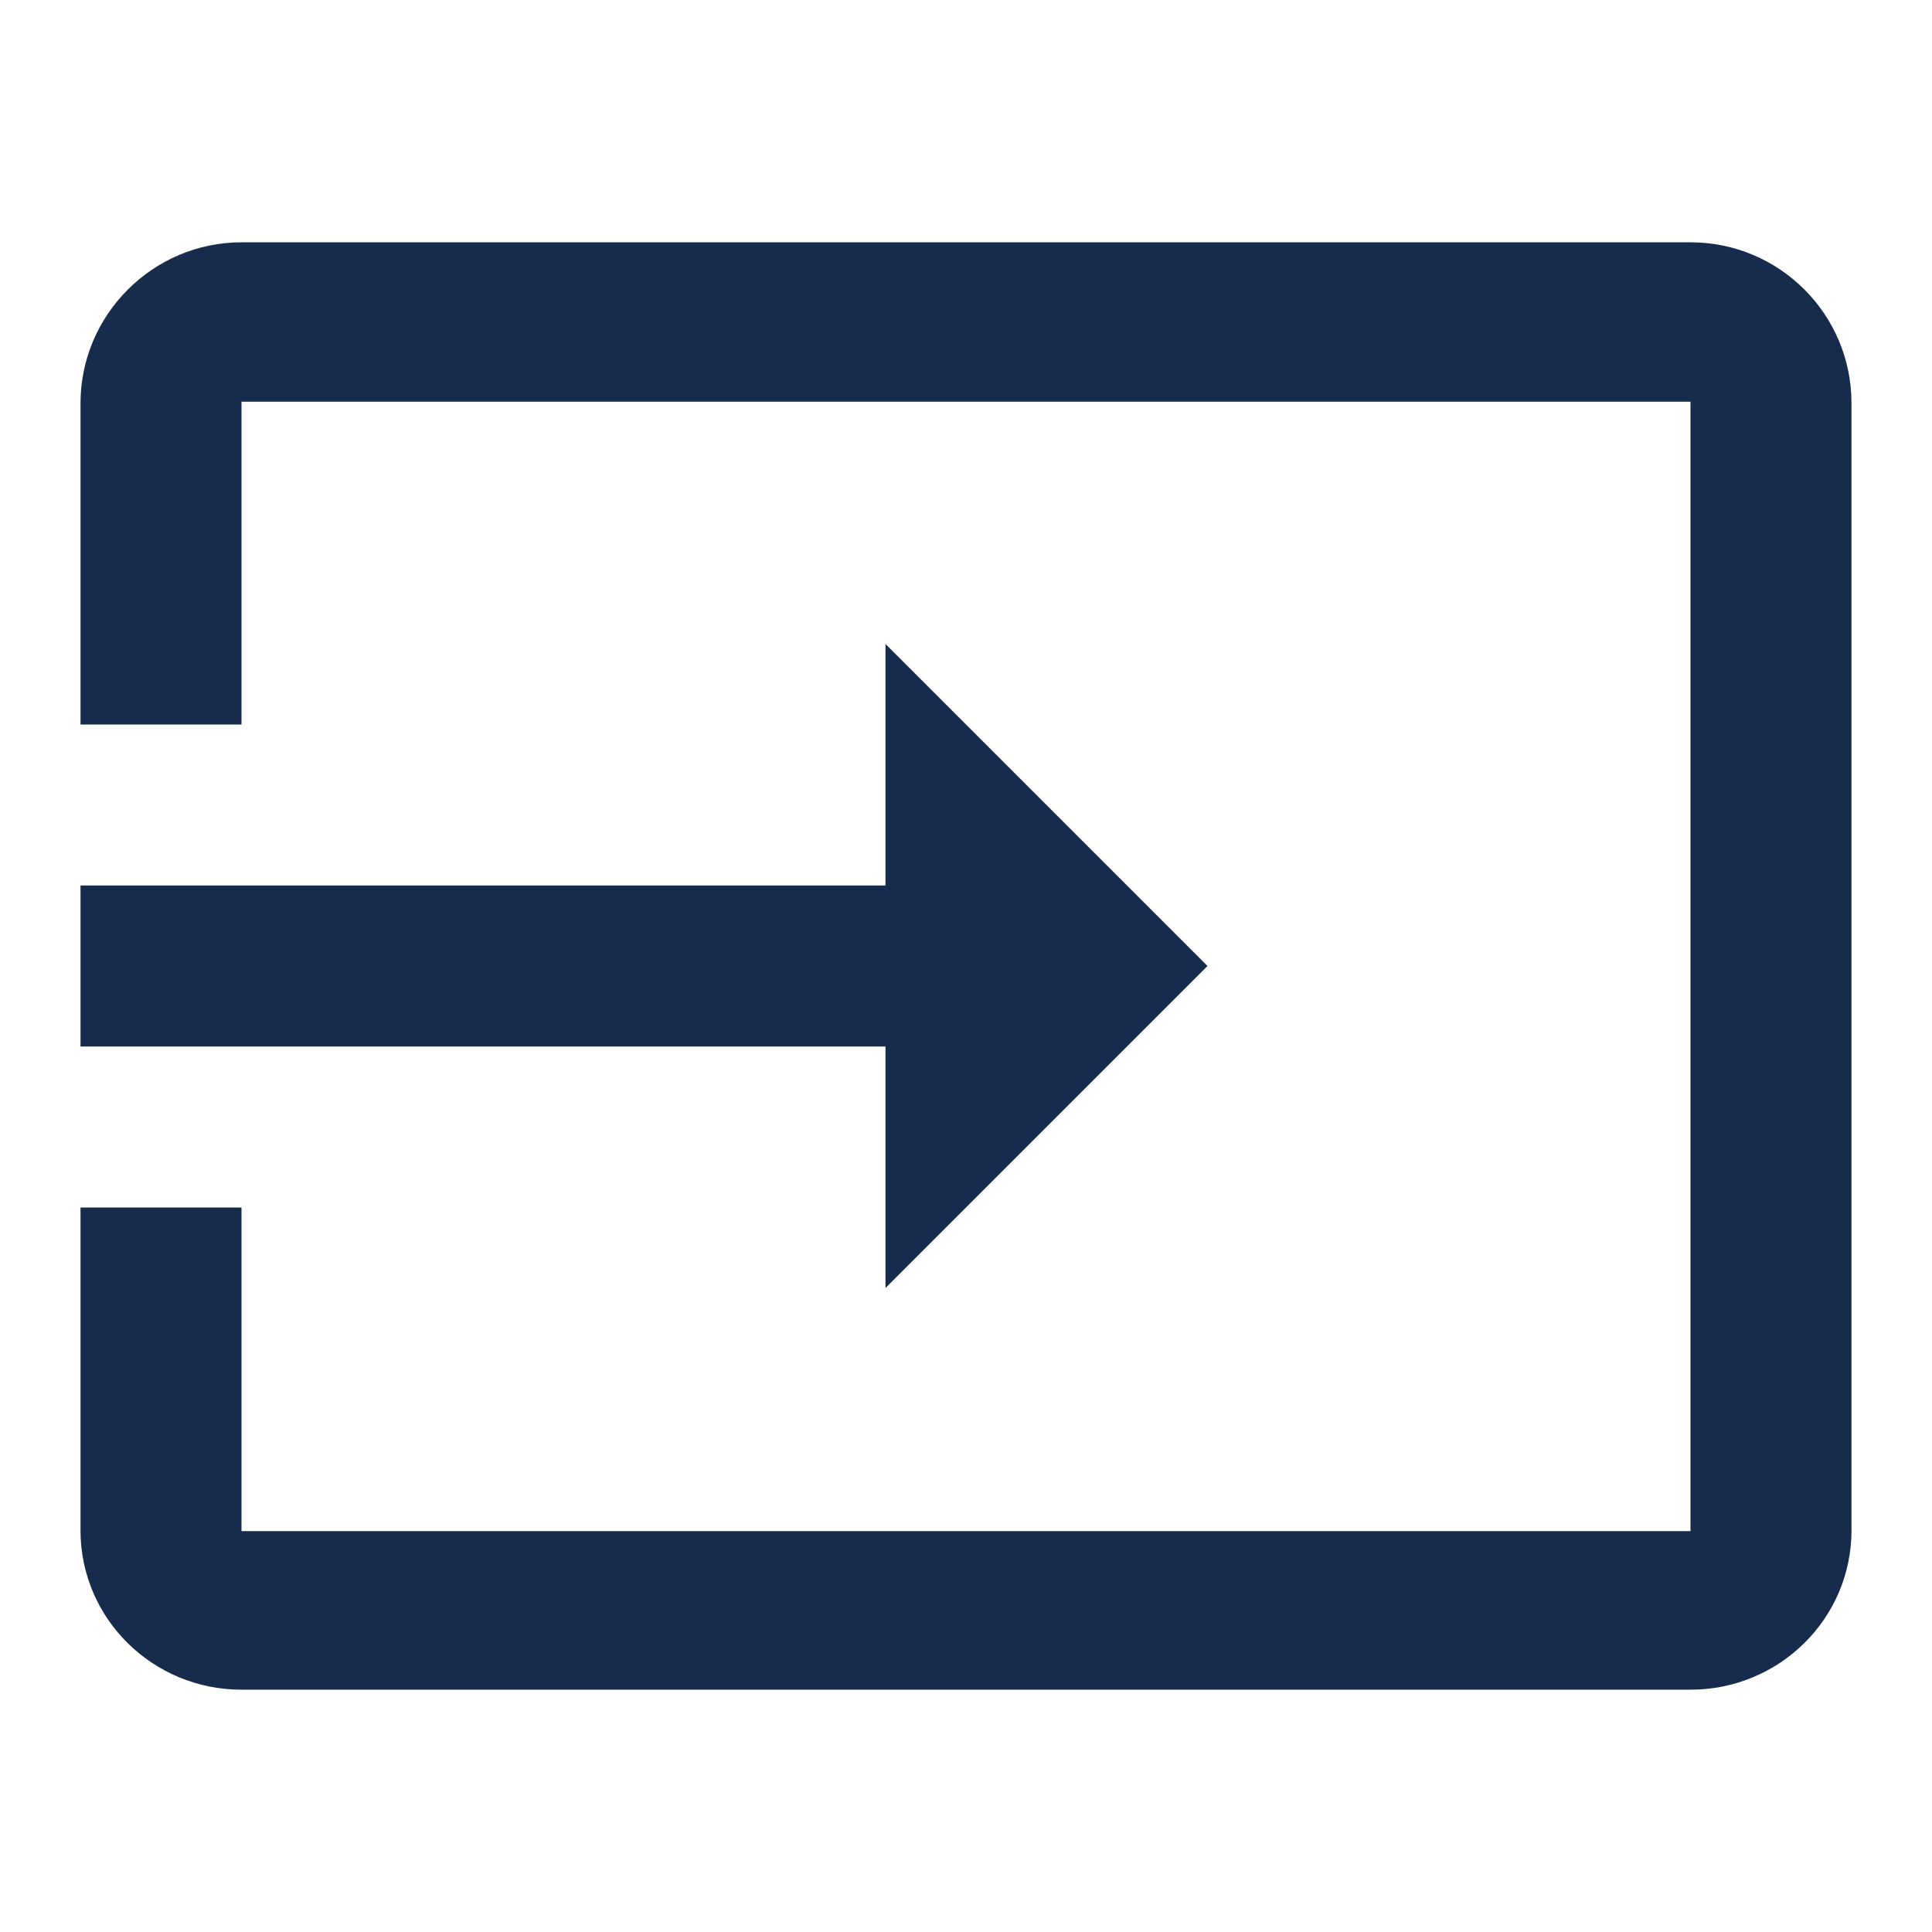 <svg viewBox="0 0 24 24" fill="none" xmlns="http://www.w3.org/2000/svg">
<path fill-rule="evenodd" clip-rule="evenodd" d="M3 3.01H21C22.1 3.01 23 3.9 23 5.01V19.01C23 20.11 22.1 20.99 21 20.99H3C1.9 20.99 1 20.11 1 19.01V15H3V19.02H21V4.99H3V9H1V5.01C1 3.91 1.9 3.01 3 3.01ZM15 12L11 16V13H1V11H11V8L15 12Z" fill="#172B4D"/>
</svg>
